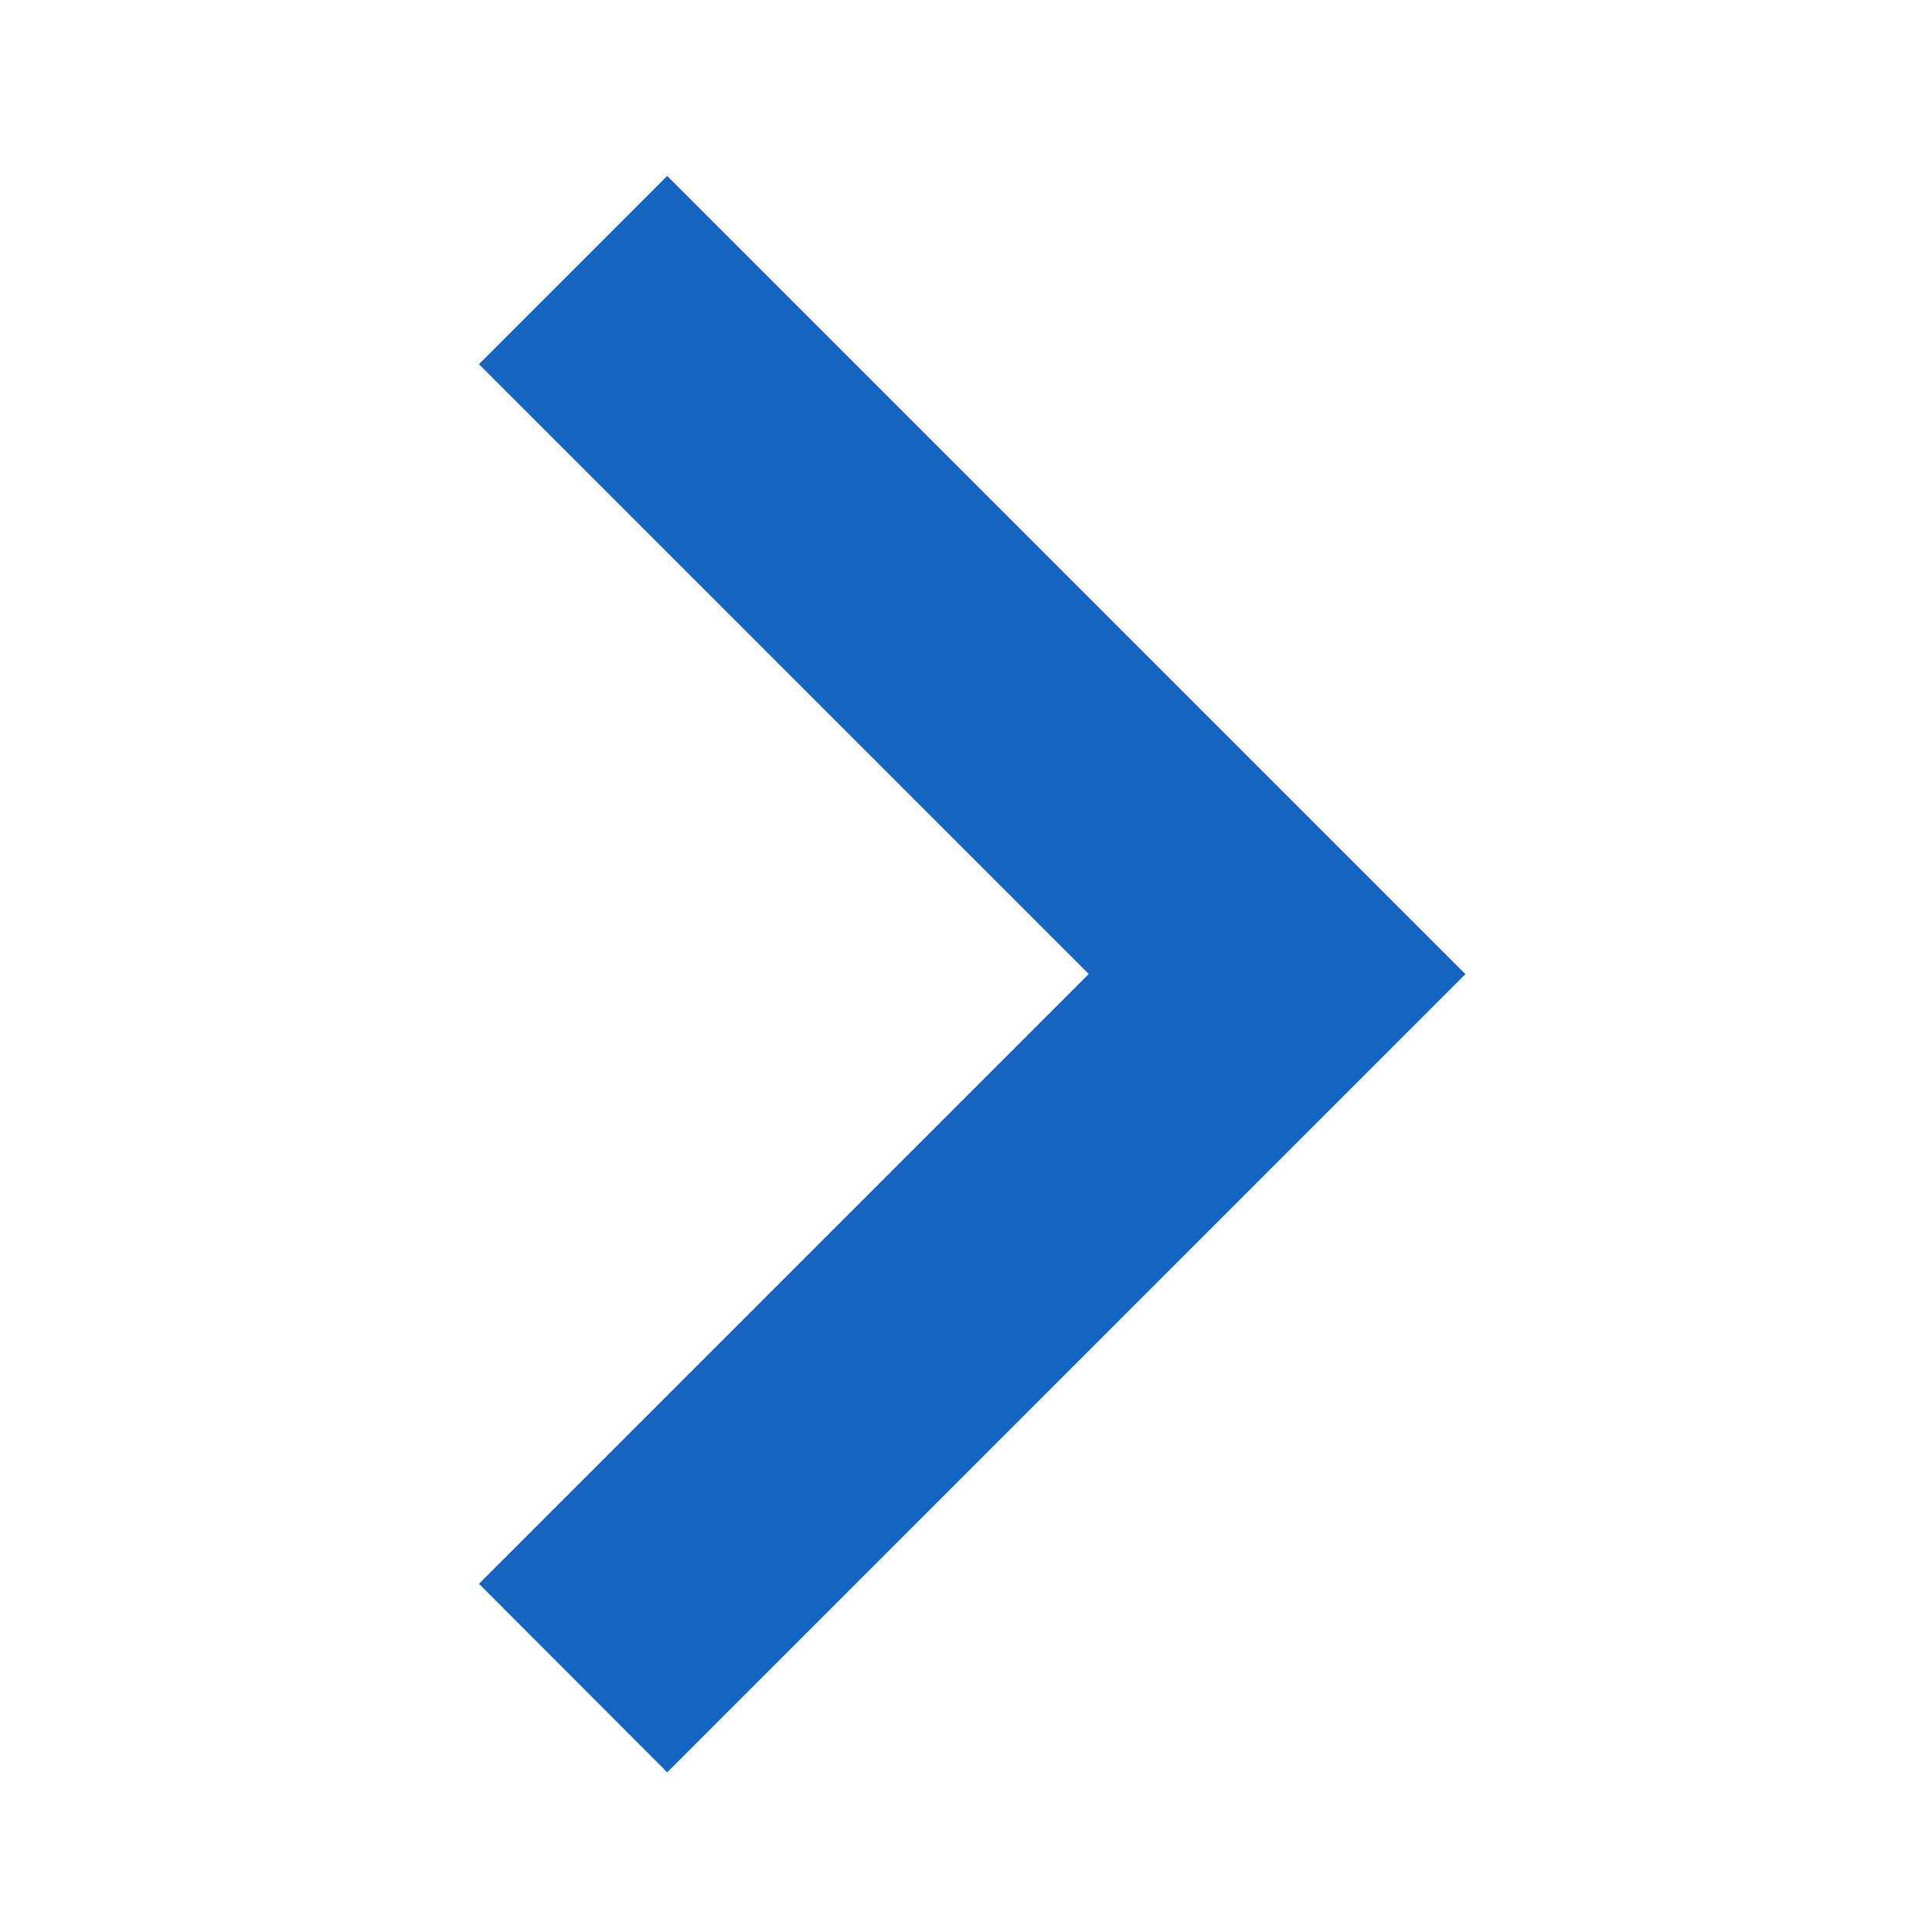 <svg xmlns="http://www.w3.org/2000/svg" width="32" height="32" viewBox="0 0 32 32">
  <g id="right" transform="translate(-374 -93) rotate(-90)">
    <rect id="Rectangle_6" data-name="Rectangle 6" width="32" height="32" transform="translate(-125 374)" fill="none"/>
    <g id="down-chevron" transform="translate(-122.356 381.933)">
      <g id="Group_4" data-name="Group 4" transform="translate(0 0)">
        <path id="Path_2" data-name="Path 2" d="M23.324,48.907l-10.1,10.1-10.1-10.1L0,52.025,13.221,65.246,26.442,52.025Z" transform="translate(0 -48.907)" fill="#1565c0"/>
      </g>
    </g>
  </g>
</svg>
